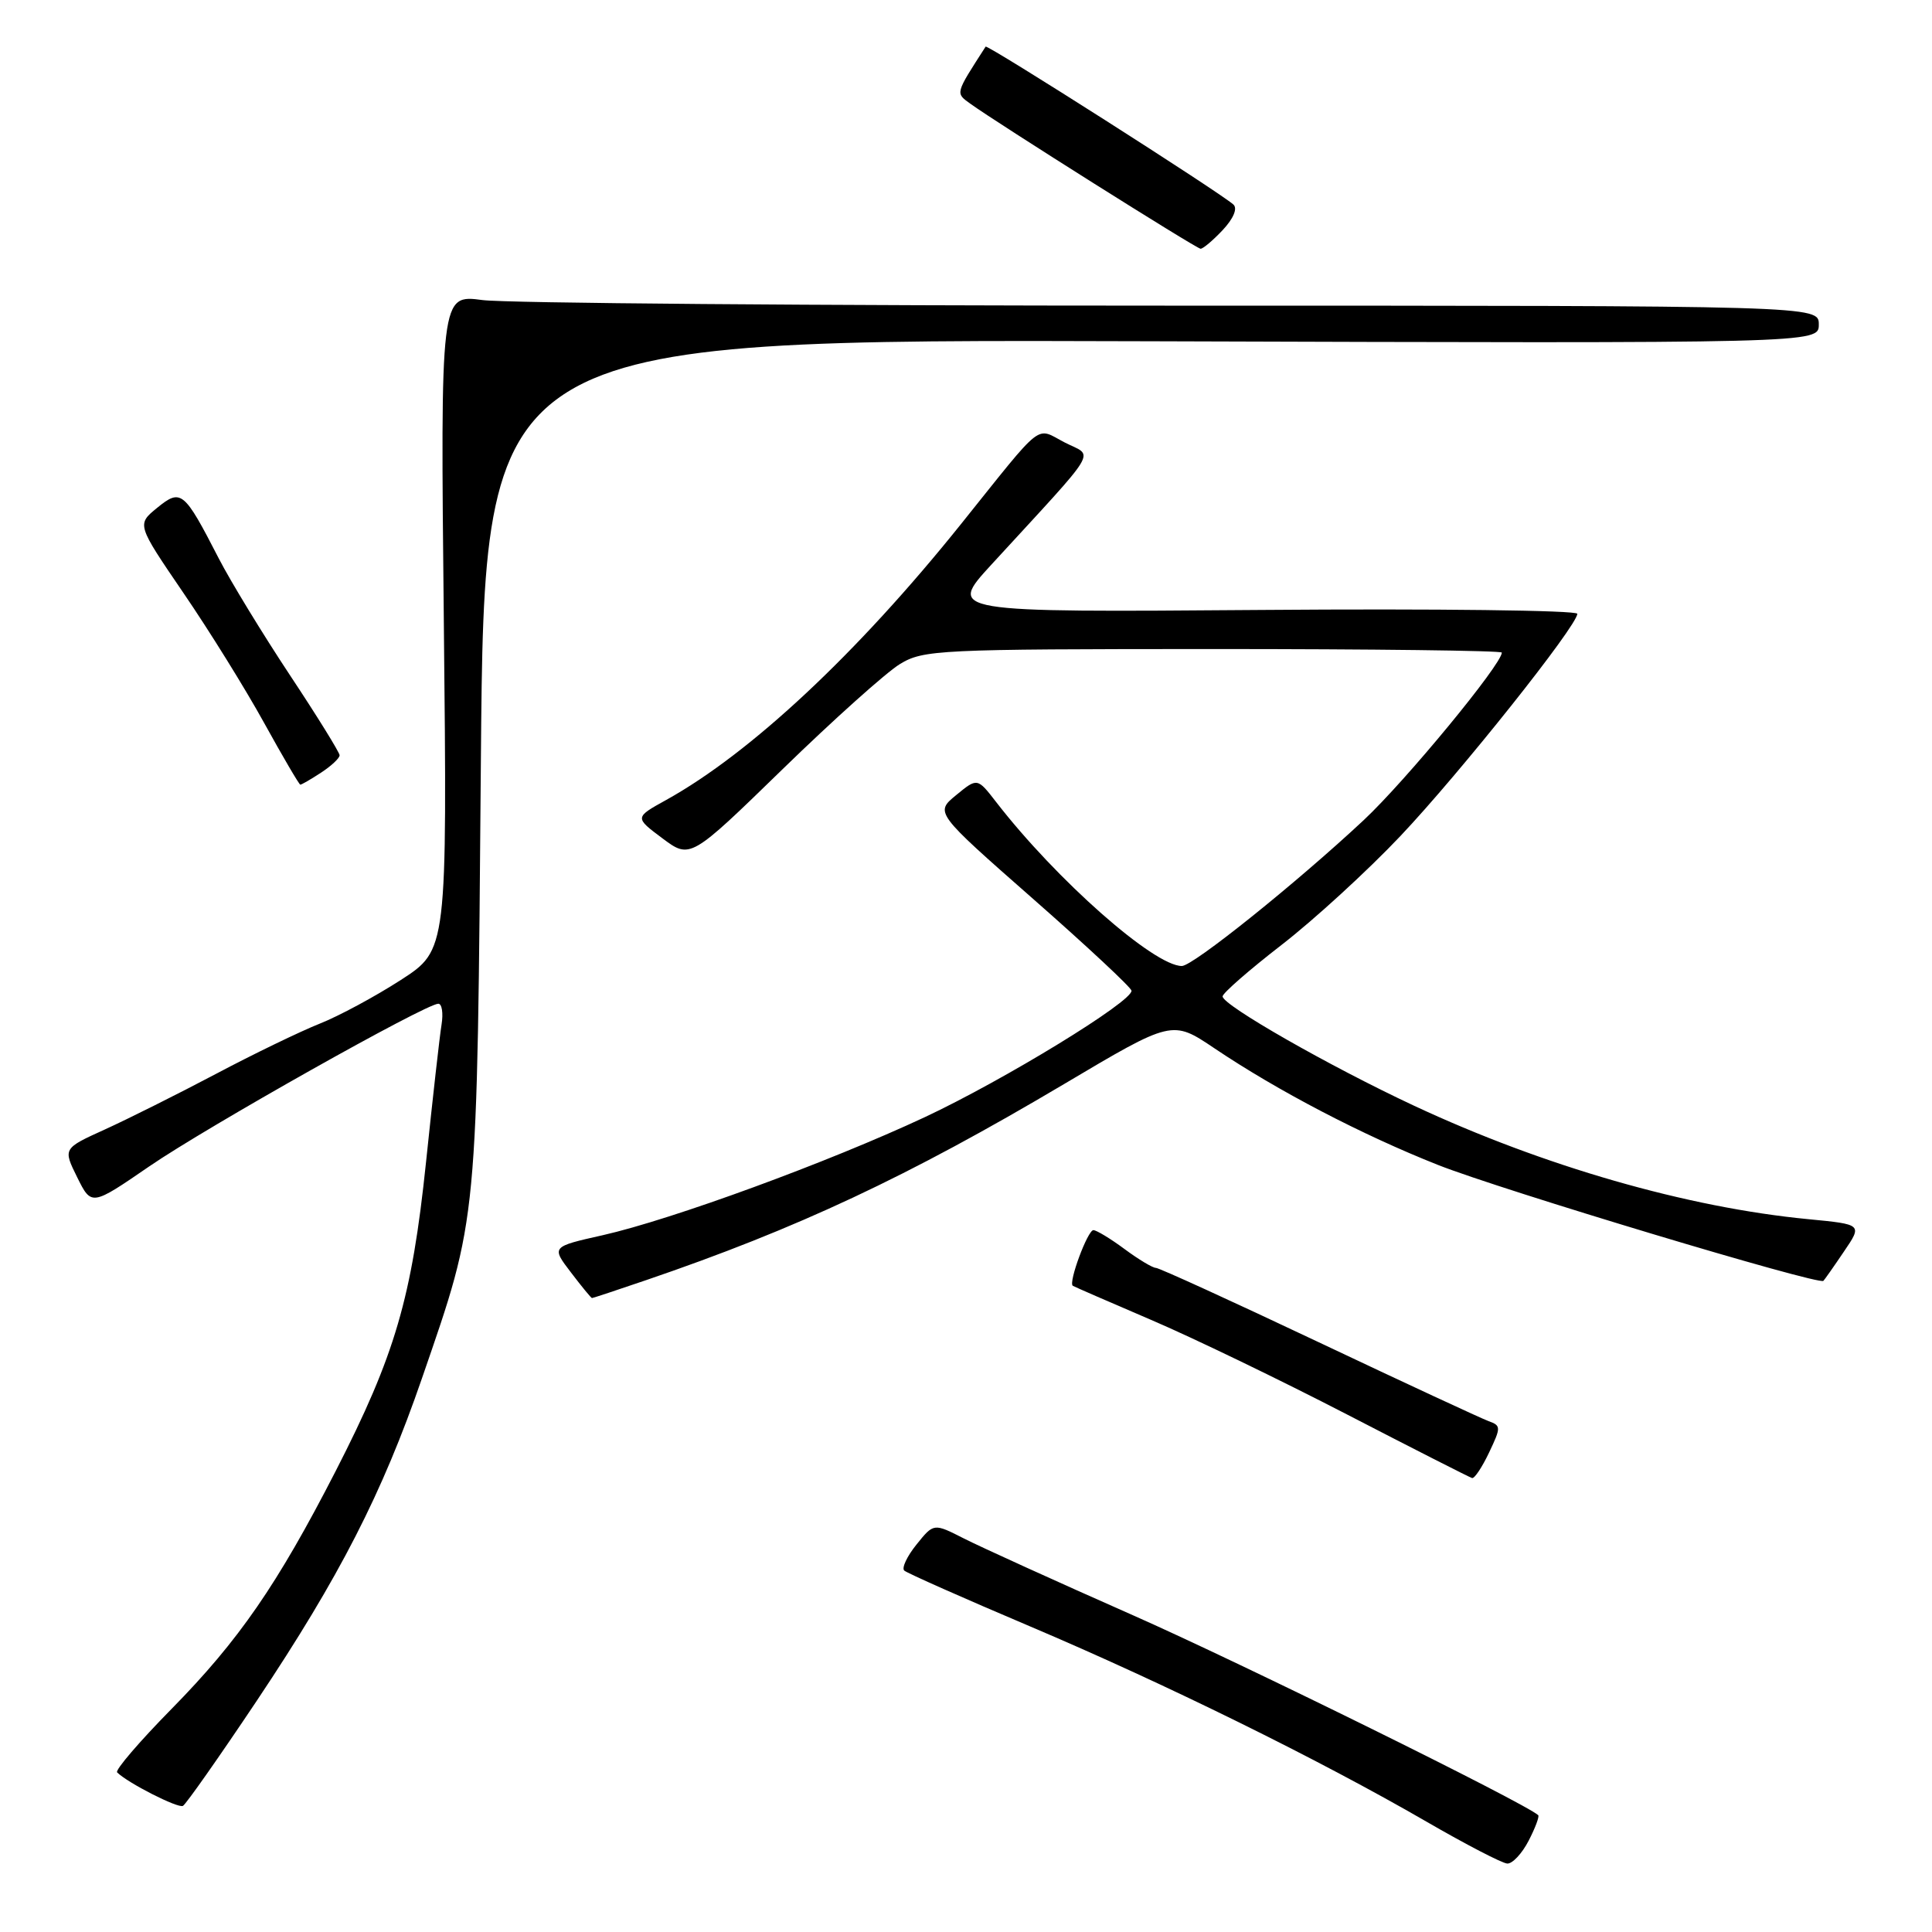 <?xml version="1.0" encoding="UTF-8" standalone="no"?>
<!DOCTYPE svg PUBLIC "-//W3C//DTD SVG 1.1//EN" "http://www.w3.org/Graphics/SVG/1.1/DTD/svg11.dtd" >
<svg xmlns="http://www.w3.org/2000/svg" xmlns:xlink="http://www.w3.org/1999/xlink" version="1.1" viewBox="0 0 256 256">
 <g >
 <path fill="currentColor"
d=" M 202.55 243.91 C 203.43 242.21 204.00 240.68 203.82 240.52 C 202.04 238.90 164.43 220.35 150.10 214.02 C 139.98 209.55 129.91 204.97 127.71 203.85 C 123.72 201.82 123.72 201.82 121.44 204.66 C 120.18 206.22 119.45 207.78 119.82 208.11 C 120.20 208.45 127.70 211.78 136.50 215.51 C 154.39 223.10 174.72 233.11 189.00 241.37 C 194.22 244.39 199.05 246.90 199.72 246.93 C 200.40 246.97 201.67 245.61 202.55 243.91 Z  M 34.03 225.35 C 44.99 208.94 50.65 197.90 55.92 182.61 C 63.38 160.97 63.21 162.74 63.72 100.72 C 64.18 44.94 64.18 44.94 152.59 45.22 C 241.00 45.50 241.00 45.50 241.00 43.00 C 241.00 40.50 241.00 40.50 155.25 40.50 C 108.09 40.50 66.99 40.17 63.93 39.76 C 58.36 39.02 58.36 39.02 58.81 82.45 C 59.26 125.87 59.26 125.87 53.13 129.84 C 49.75 132.02 44.90 134.64 42.34 135.65 C 39.78 136.67 33.59 139.66 28.59 142.31 C 23.59 144.95 16.99 148.25 13.92 149.65 C 8.34 152.18 8.34 152.18 10.23 156.00 C 12.12 159.81 12.12 159.81 19.81 154.53 C 27.42 149.31 56.41 133.00 58.08 133.00 C 58.56 133.00 58.75 134.24 58.51 135.75 C 58.26 137.26 57.34 145.47 56.45 154.00 C 54.57 172.00 52.36 179.55 44.47 194.94 C 36.76 209.96 31.65 217.37 22.76 226.41 C 18.48 230.76 15.22 234.56 15.52 234.85 C 16.91 236.24 23.58 239.64 24.24 239.29 C 24.64 239.07 29.05 232.80 34.03 225.35 Z  M 197.31 192.47 C 198.90 189.13 198.90 188.90 197.25 188.31 C 196.29 187.96 186.14 183.25 174.71 177.84 C 163.28 172.43 153.58 168.00 153.16 168.00 C 152.73 168.00 150.86 166.88 149.00 165.50 C 147.14 164.12 145.28 163.00 144.88 163.00 C 144.12 163.00 141.54 169.96 142.15 170.37 C 142.34 170.50 147.00 172.52 152.50 174.88 C 158.00 177.23 169.70 182.88 178.50 187.43 C 187.30 191.98 194.75 195.77 195.06 195.85 C 195.38 195.93 196.39 194.41 197.31 192.47 Z  M 85.57 169.64 C 105.67 162.78 120.33 155.90 141.00 143.64 C 155.32 135.14 155.32 135.14 160.91 138.90 C 169.34 144.57 180.47 150.37 190.54 154.36 C 198.94 157.68 241.00 170.33 241.61 169.72 C 241.76 169.57 242.99 167.83 244.33 165.84 C 246.78 162.24 246.78 162.24 239.64 161.55 C 223.58 160.01 204.52 154.53 187.36 146.51 C 176.17 141.28 162.00 133.19 162.00 132.03 C 162.00 131.60 165.52 128.53 169.82 125.20 C 174.12 121.87 181.21 115.38 185.57 110.77 C 193.46 102.43 209.00 82.90 209.00 81.33 C 209.00 80.87 190.23 80.64 167.28 80.82 C 125.56 81.14 125.56 81.14 131.36 74.82 C 146.02 58.85 144.95 60.62 141.10 58.64 C 137.13 56.59 138.51 55.51 127.29 69.50 C 113.58 86.59 99.46 99.79 88.29 105.99 C 84.08 108.32 84.08 108.32 87.77 111.08 C 91.46 113.83 91.46 113.83 103.71 101.91 C 110.44 95.36 117.43 89.10 119.23 88.00 C 122.35 86.10 124.29 86.01 160.75 86.00 C 181.79 86.00 199.00 86.21 199.00 86.47 C 199.00 88.01 186.25 103.48 180.69 108.68 C 171.76 117.02 158.08 128.00 156.60 128.00 C 152.91 128.00 139.98 116.59 132.00 106.28 C 129.50 103.05 129.50 103.05 126.69 105.36 C 123.88 107.67 123.88 107.67 136.87 119.09 C 144.01 125.36 149.89 130.85 149.93 131.27 C 150.06 132.70 133.06 143.10 122.54 148.03 C 109.80 153.99 89.07 161.59 79.87 163.67 C 73.05 165.20 73.05 165.20 75.65 168.60 C 77.07 170.47 78.33 172.00 78.44 172.00 C 78.56 172.00 81.77 170.94 85.57 169.64 Z  M 42.54 102.38 C 43.89 101.50 45.00 100.46 45.00 100.08 C 45.00 99.71 42.04 94.92 38.41 89.45 C 34.79 83.98 30.55 77.03 28.99 74.00 C 24.37 65.02 23.99 64.71 20.81 67.30 C 18.12 69.50 18.12 69.50 24.32 78.59 C 27.74 83.59 32.55 91.34 35.01 95.81 C 37.48 100.28 39.63 103.95 39.79 103.97 C 39.94 103.99 41.18 103.27 42.54 102.38 Z  M 162.01 30.49 C 163.44 28.96 164.00 27.63 163.44 27.11 C 161.80 25.59 130.82 5.85 130.60 6.18 C 126.53 12.51 126.58 12.30 128.60 13.76 C 132.08 16.28 158.49 32.92 159.08 32.96 C 159.39 32.98 160.71 31.87 162.01 30.49 Z "/>
</g>
</svg>